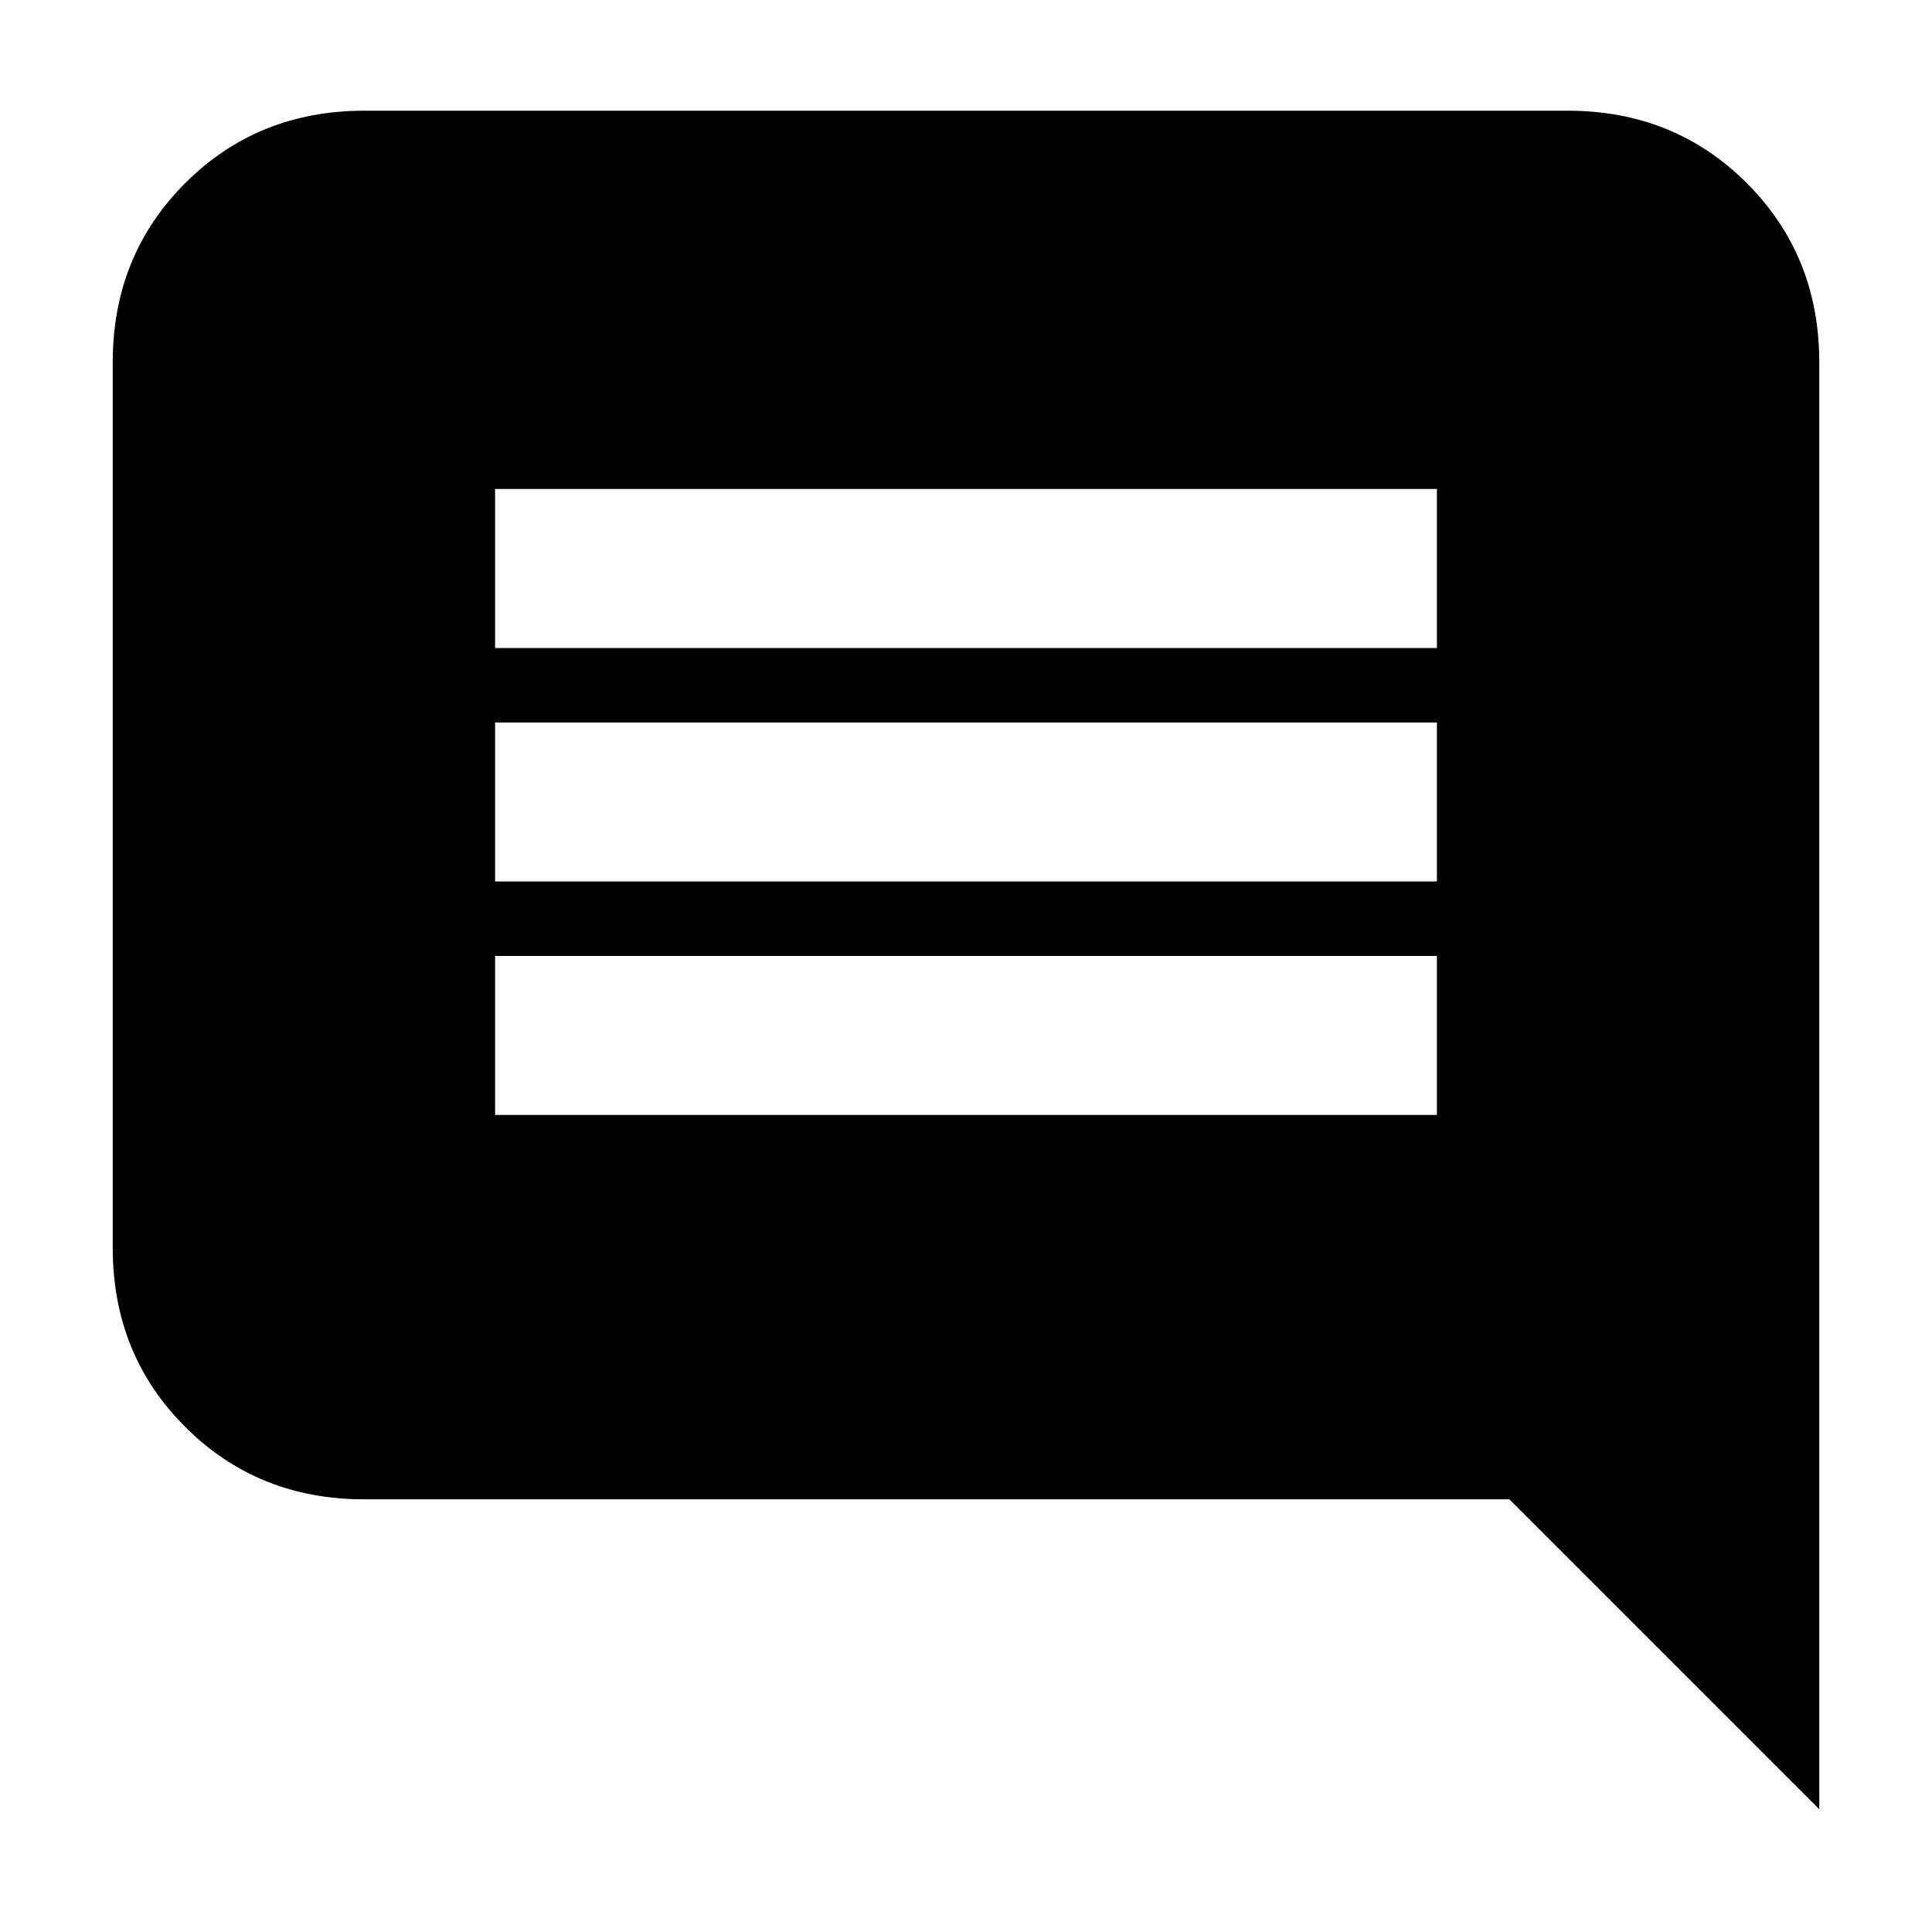 <svg xmlns="http://www.w3.org/2000/svg" height="20" width="20"><path d="M5.125 11.542h9.75V9.896h-9.75Zm0-2.417h9.75V7.479h-9.75Zm0-2.417h9.75V5.062h-9.75Zm13.708 12.021-3.208-3.208H3.771q-1.104 0-1.854-.75t-.75-1.854V3.75q0-1.104.75-1.854t1.854-.75h12.458q1.104 0 1.854.75t.75 1.854Z"/></svg>